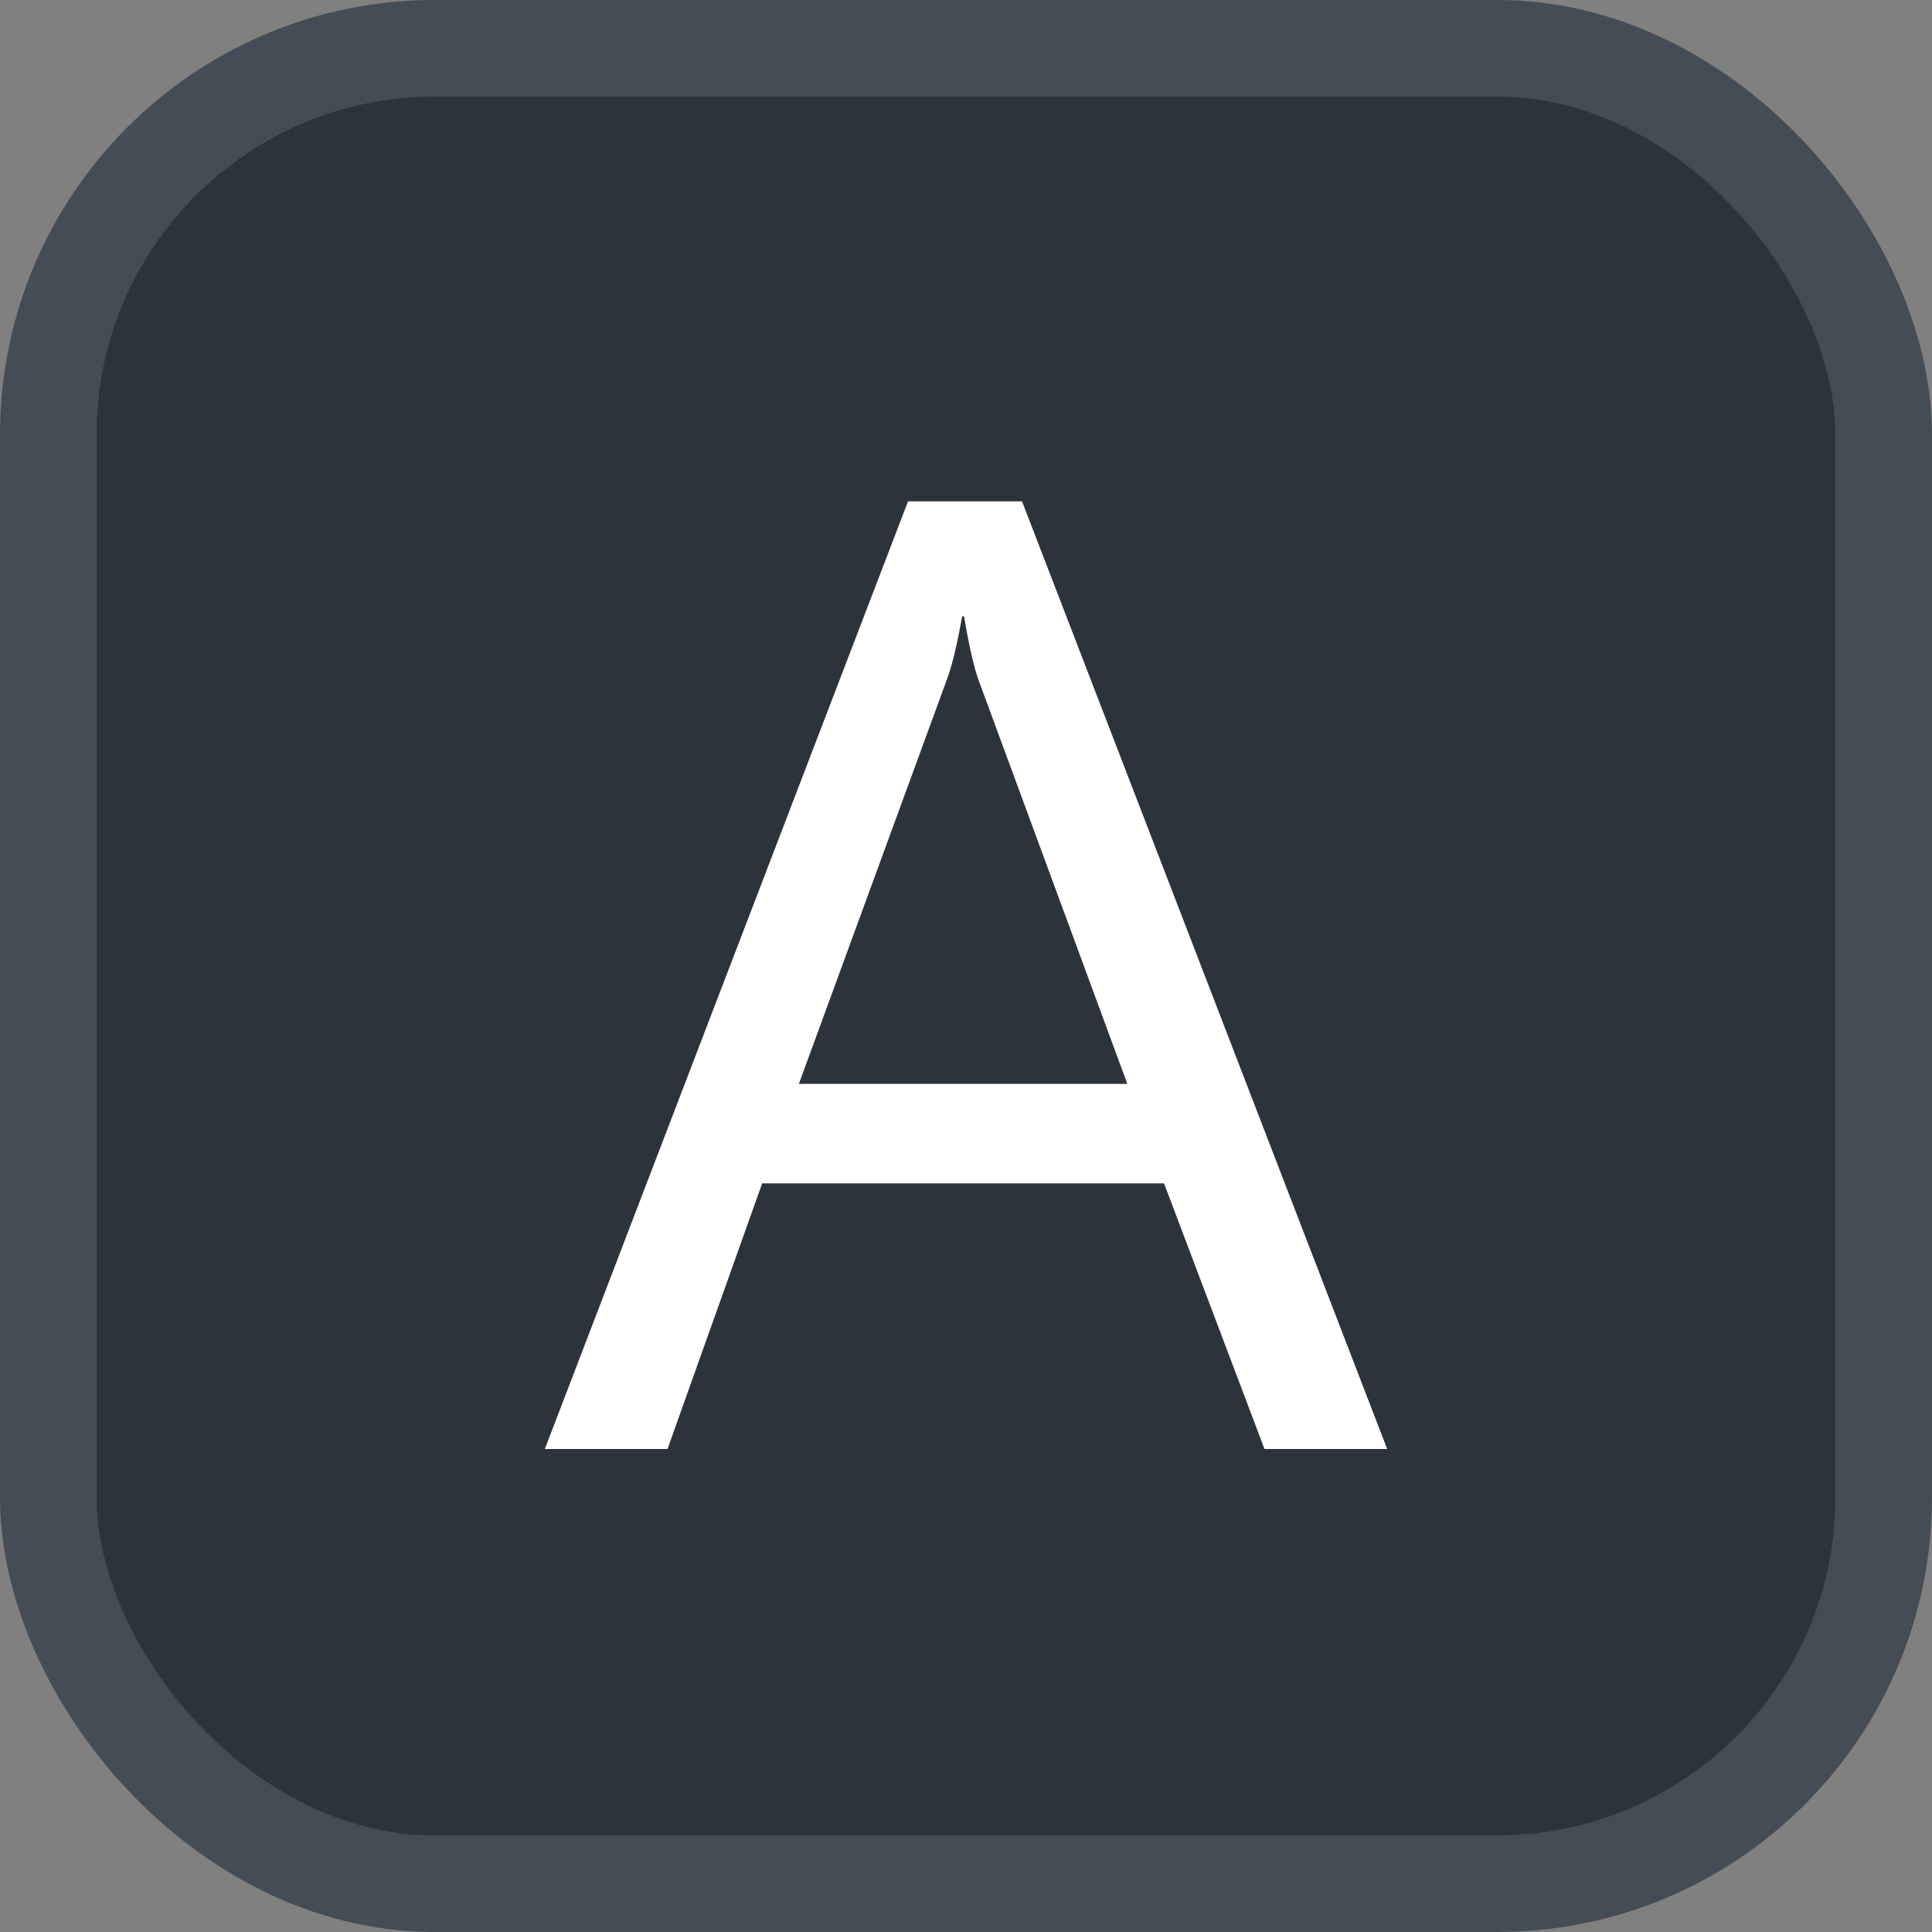 <svg xmlns="http://www.w3.org/2000/svg" version="1.1" xmlns:xlink="http://www.w3.org/1999/xlink" xmlns:svgjs="http://svgjs.com/svgjs" width="20" height="20"><rect width="100%" height="100%" fill="#808080" stroke="none"/><svg id="SvgjsSvg1002" style="overflow: hidden; top: -100%; left: -100%; position: absolute; opacity: 0;" width="2" height="0" focusable="false"><polyline id="SvgjsPolyline1003" points="0,0"></polyline><path id="SvgjsPath1004" d="M0 0 "></path></svg><defs id="SvgjsDefs3102"></defs><rect id="SvgjsRect3103" width="19" height="19" x="0.5" y="0.5" rx="4" ry="4" fill="#2d333b" stroke-opacity="1" stroke="#444c56" stroke-width="1"></rect><path id="SvgjsPath3104" d="M14.36 15.00L10.58 5.19L9.40 5.19L5.64 15.00L6.91 15.00L7.89 12.25L12.05 12.25L13.09 15.00ZM11.67 11.22L8.27 11.22L9.80 7.04C9.86 6.88 9.91 6.66 9.96 6.38L9.98 6.38C10.03 6.68 10.08 6.90 10.13 7.04Z" fill="#ffffff"></path></svg>